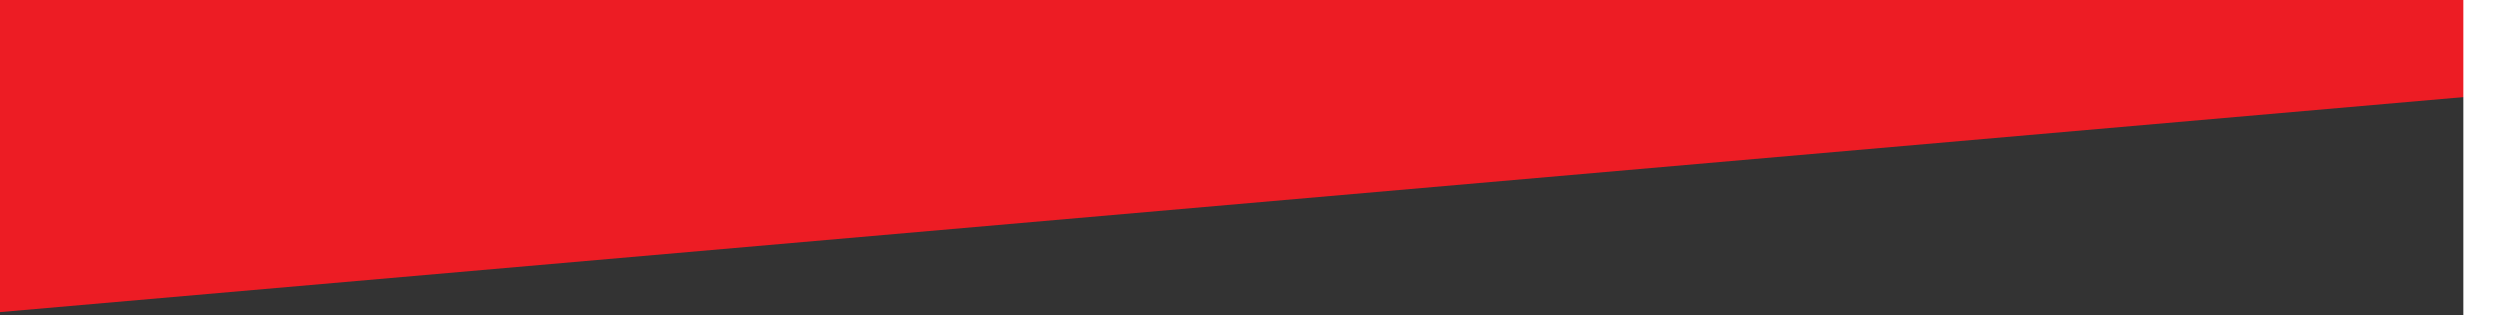 <?xml version="1.0" encoding="utf-8"?>
<!-- Generator: Adobe Illustrator 16.0.0, SVG Export Plug-In . SVG Version: 6.00 Build 0)  -->
<!DOCTYPE svg PUBLIC "-//W3C//DTD SVG 1.1//EN" "http://www.w3.org/Graphics/SVG/1.1/DTD/svg11.dtd">
<svg version="1.1" id="Layer_1" xmlns="http://www.w3.org/2000/svg" xmlns:xlink="http://www.w3.org/1999/xlink" x="0px" y="0px"
	 width="1023px" height="129px" viewBox="0 0 1023 129" enable-background="new 0 0 1023 129" xml:space="preserve">
<rect x="0" y="0" width="1023" height="129" fill="#333333" stroke="none"/>
<polygon fill="#FFFFFF" points="359.534,53.112 387.971,50.46 386.637,58.118 366.42,60.005 365.028,68.15 382.846,66.487 
	381.568,74.141 363.751,75.803 361.205,90.621 352.99,91.39 "/>
<path fill="#FFFFFF" d="M412.98,69.793l-2.856-12.164l-7.067,13.088L412.98,69.793z M407.678,48.116l7.895-0.735l9.43,37.056
	l-8.431,0.787l-1.957-8.268l-15.786,1.475l-4.875,8.901l-8.857,0.827L407.678,48.116z"/>
<polygon fill="#FFFFFF" points="482.768,48.554 471.403,49.613 472.726,41.848 503.668,38.963 502.346,46.729 490.983,47.787 
	485.756,78.3 477.542,79.068 "/>
<polygon fill="#FFFFFF" points="512.221,37.812 540.121,35.213 538.83,42.703 519.092,44.545 517.773,52.361 535.113,50.747 
	533.81,58.13 516.473,59.748 515.074,67.843 535.134,65.97 533.842,73.463 505.673,76.091 "/>
<path fill="#808284" stroke="#FFFFFF" stroke-miterlimit="10" d="M921.5,585"/>
<path fill="#808284" stroke="#FFFFFF" stroke-miterlimit="10" d="M921.5-186"/>
<path fill="none" stroke="#FFFFFF" stroke-width="20" stroke-miterlimit="10" d="M936,599"/>
<path fill="none" stroke="#FFFFFF" stroke-width="20" stroke-miterlimit="10" d="M936-201"/>
<g>
	<defs>
		<rect id="SVGID_1_" width="1023" height="129"/>
	</defs>
	<clipPath id="SVGID_2_">
		<use xlink:href="#SVGID_1_"  overflow="visible"/>
	</clipPath>
	<g clip-path="url(#SVGID_2_)">
		<defs>
			<rect id="SVGID_3_" x="-804" y="-82.63" width="2525.26" height="256.63"/>
		</defs>
		<clipPath id="SVGID_4_">
			<use xlink:href="#SVGID_3_"  overflow="visible"/>
		</clipPath>
		<path clip-path="url(#SVGID_4_)" fill="#FFFFFF" d="M430.194,77.2l5.698-5.811c3.231,2.932,6.646,4.332,10.915,3.938
			c3.306-0.31,5.562-2.08,5.343-4.426c-0.168-1.813-1.6-2.757-6.805-4.318c-5.038-1.522-9.604-3.732-10.119-9.227
			c-0.71-7.628,5.678-12.959,13.685-13.704c6.402-0.601,11.033,1.175,14.494,4.24l-5.13,6.185c-3.07-2.352-5.707-3.504-9.332-3.165
			c-3.466,0.323-5.266,2.428-5.092,4.295c0.186,1.974,1.758,2.688,7.019,4.294c5.317,1.603,9.4,3.805,9.905,9.248
			c0.73,7.842-5.829,13.084-13.673,13.815C439.9,83.234,434.14,81.405,430.194,77.2"/>
	</g>
	<g clip-path="url(#SVGID_2_)">
		<defs>
			<rect id="SVGID_5_" x="-804" y="-82.63" width="2525.26" height="256.63"/>
		</defs>
		<clipPath id="SVGID_6_">
			<use xlink:href="#SVGID_5_"  overflow="visible"/>
		</clipPath>
		<path clip-path="url(#SVGID_6_)" fill="#FFFFFF" d="M562.957,51.026c3.201-0.302,5.848-1.354,7.299-3.105
			c0.871-1.046,1.34-2.385,1.194-3.931c-0.123-1.276-0.577-2.15-1.452-2.879c-1.105-0.918-2.973-1.283-5.584-1.04l-6.886,0.645
			l-1.88,10.992L562.957,51.026z M550.599,33.883l13.6-1.27c5.553-0.519,9.454,0.357,12.193,2.627
			c2.044,1.694,3.299,4.217,3.582,7.253c0.336,3.576-0.606,6.785-2.587,9.175c-1.886,2.274-4.624,4.094-8.223,5.289l7.535,12.155
			l-9.334,0.872l-6.877-11.41l-6.137,0.573l-2.087,12.244l-8.213,0.766L550.599,33.883z"/>
	</g>
	<polygon clip-path="url(#SVGID_2_)" fill="#ED1C24" points="-12.012,128.76 1009.052,39.646 1009.999,-6.742 -12.001,-6.742 	"/>
	<g clip-path="url(#SVGID_2_)">
		<path fill="#FFFFFF" d="M1008,0v620H0V0H1008 M1023-15H-15v650h1038V-15L1023-15z"/>
	</g>
</g>
</svg>
